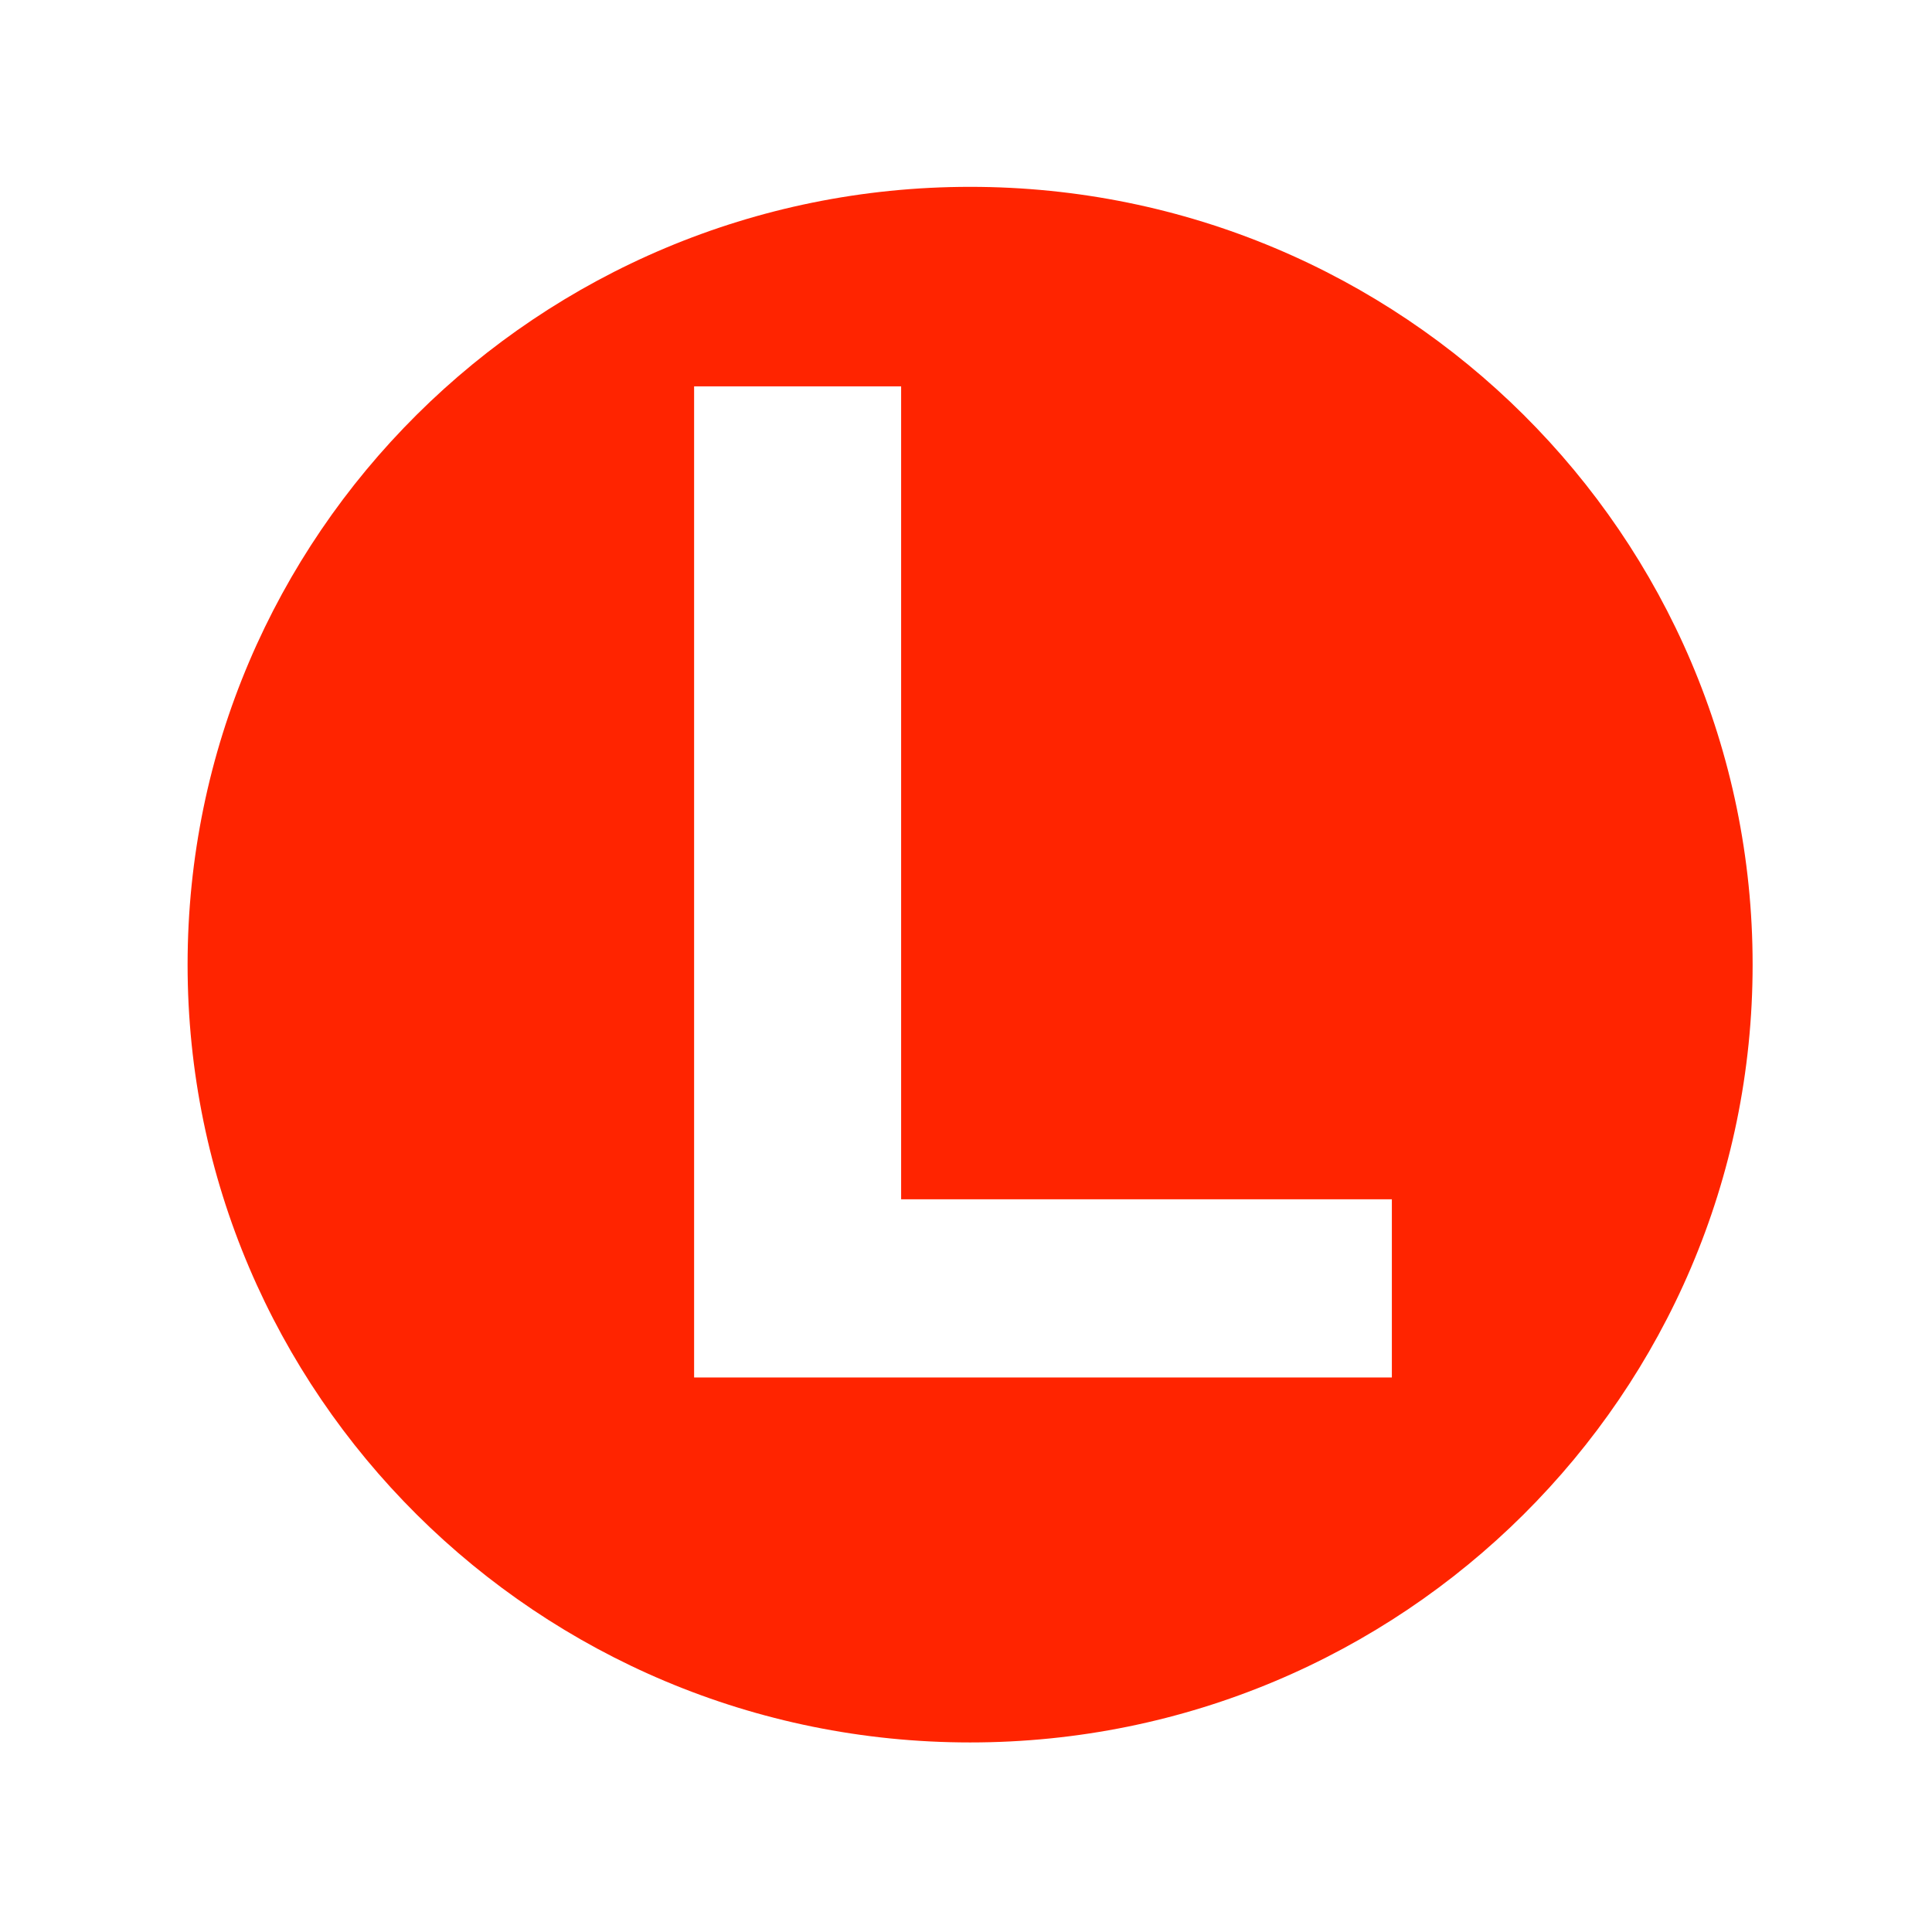 <svg width="52" height="52" viewBox="0 0 52 52" fill="none" xmlns="http://www.w3.org/2000/svg">
<g id="Light Rail Icon" filter="url(#filter0_d_1024_2422)">
<g id="Group">
<path id="Vector" fill-rule="evenodd" clip-rule="evenodd" d="M26 0C39.798 0 51 11.202 51 25C51 38.798 39.798 50 26 50C12.202 50 1 38.798 1 25C1 11.202 12.202 0 26 0ZM26 4.108C37.53 4.108 46.892 13.469 46.892 25C46.892 36.531 37.53 45.892 26 45.892C14.47 45.892 5.108 36.531 5.108 25C5.108 13.469 14.47 4.108 26 4.108Z" fill="white"/>
</g>
<g id="Group_2">
<path id="Vector_2" d="M26.111 45.898C37.743 45.898 47.172 36.525 47.172 24.963C47.172 13.402 37.743 4.029 26.111 4.029C14.479 4.029 5.049 13.402 5.049 24.963C5.049 36.525 14.479 45.898 26.111 45.898Z" fill="#FF2400"/>
</g>
<g id="Group_3">
<path id="L" d="M18.682 9.399H24.254V31.279H37.462V36.075H18.682V9.399Z" fill="white"/>
</g>
</g>
<defs>
<filter id="filter0_d_1024_2422" x="0" y="0" width="52" height="52" filterUnits="userSpaceOnUse" color-interpolation-filters="sRGB">
<feFlood flood-opacity="0" result="BackgroundImageFix"/>
<feColorMatrix in="SourceAlpha" type="matrix" values="0 0 0 0 0 0 0 0 0 0 0 0 0 0 0 0 0 0 127 0" result="hardAlpha"/>
<feOffset dy="1"/>
<feGaussianBlur stdDeviation="0.5"/>
<feComposite in2="hardAlpha" operator="out"/>
<feColorMatrix type="matrix" values="0 0 0 0 0 0 0 0 0 0 0 0 0 0 0 0 0 0 0.25 0"/>
<feBlend mode="normal" in2="BackgroundImageFix" result="effect1_dropShadow_1024_2422"/>
<feBlend mode="normal" in="SourceGraphic" in2="effect1_dropShadow_1024_2422" result="shape"/>
</filter>
</defs>
</svg>
